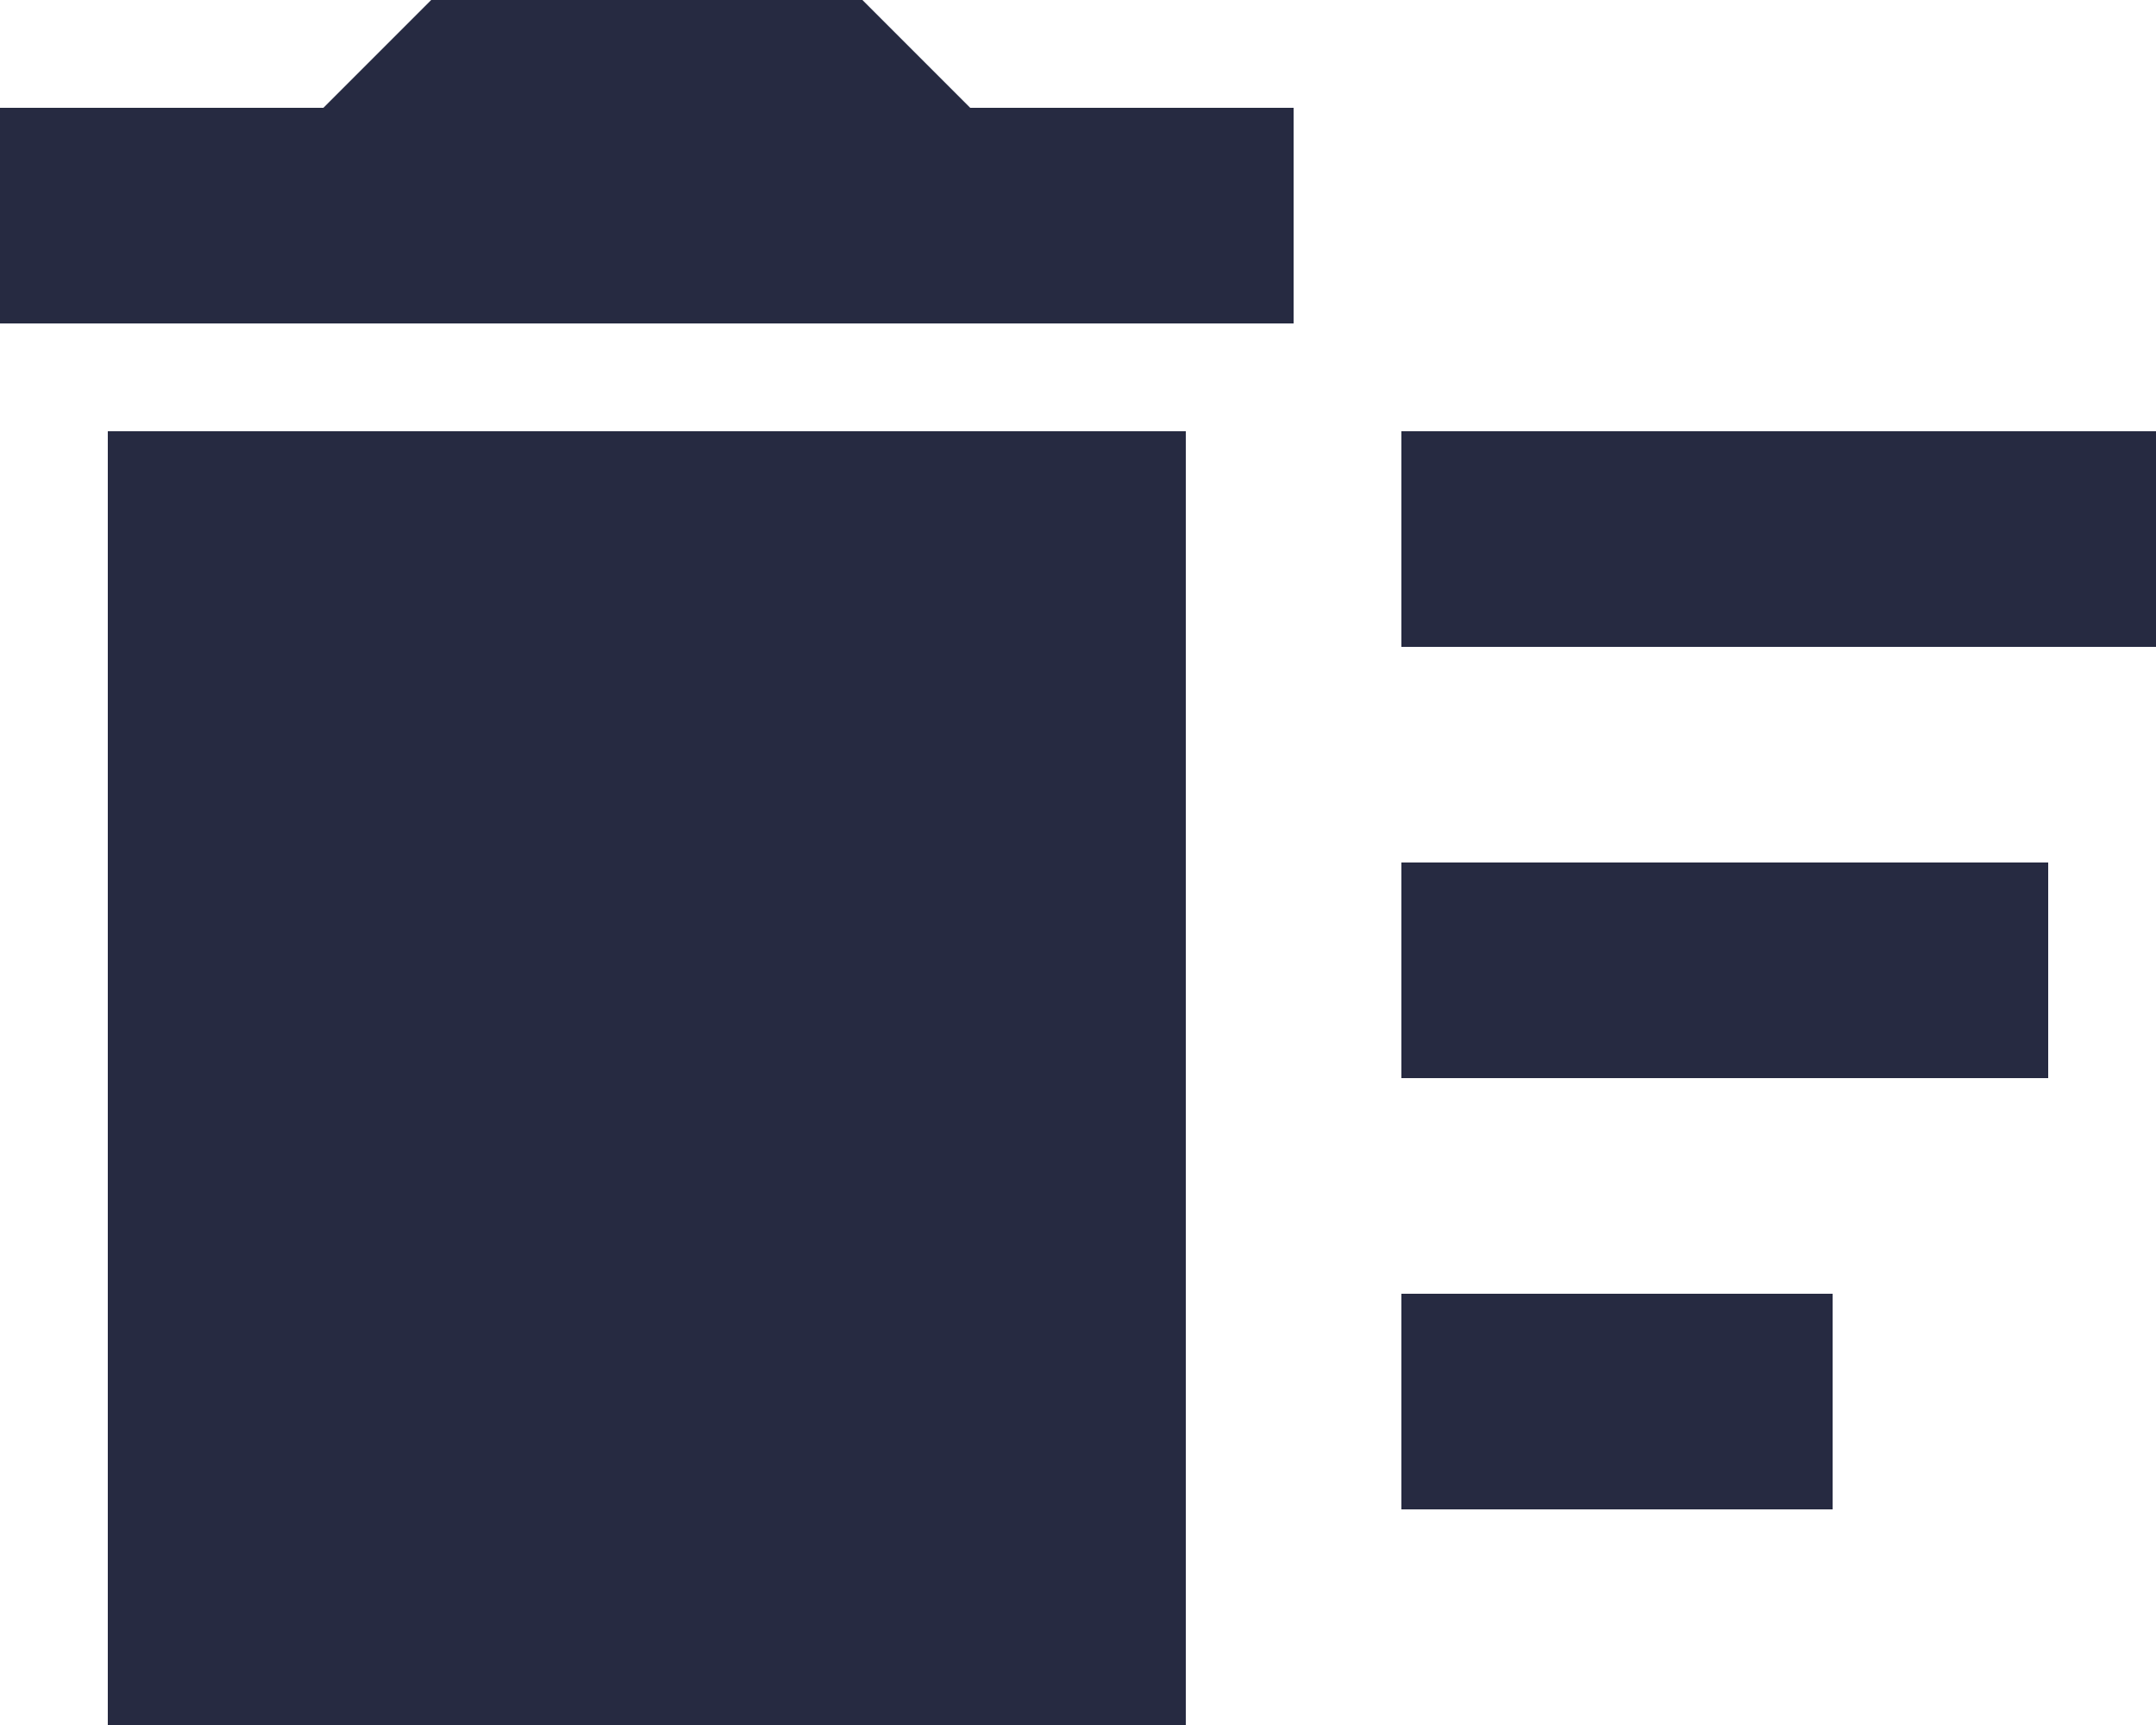 <svg width="20" height="16" viewBox="0 0 20 16" fill="none" xmlns="http://www.w3.org/2000/svg">
<path d="M13 12H17V14H13V12ZM13 4H20V6H13V4ZM13 8H19V10H13V8ZM1 16H11V4H1V16ZM12 1H9L8 0H4L3 1H0V3H12V1Z" fill="#262A41"/>
</svg>
